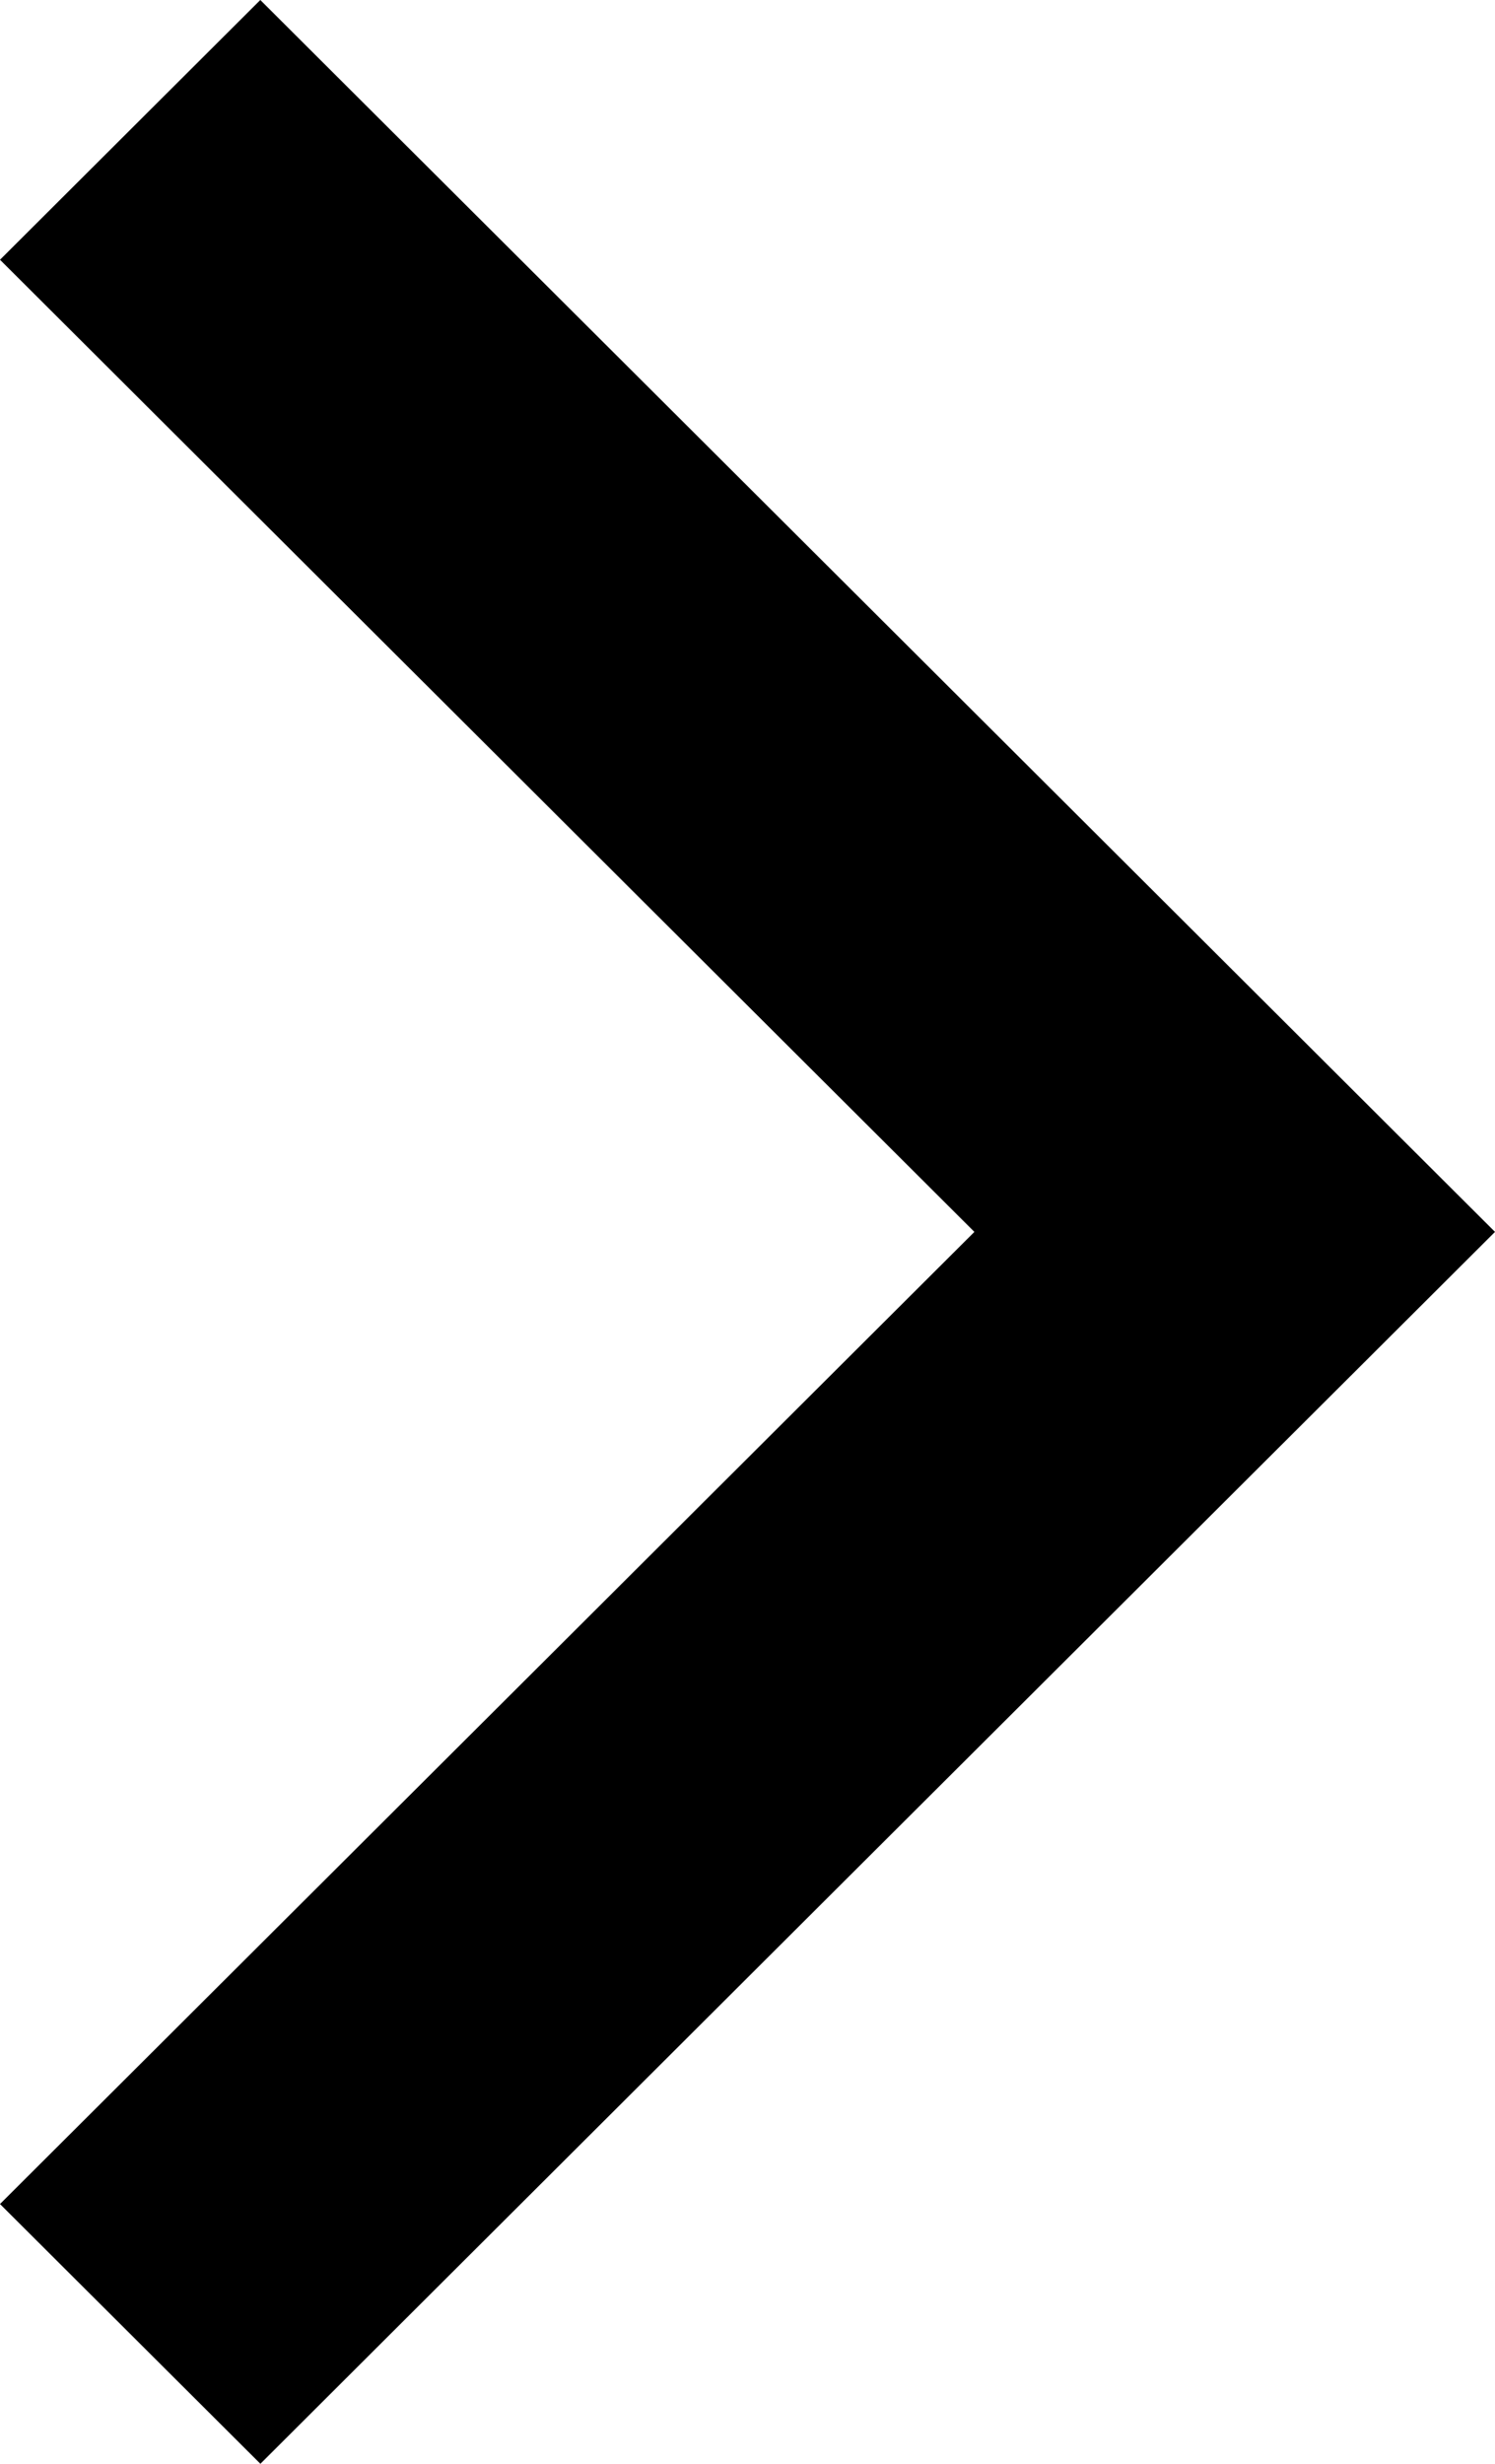 <svg width='17' height='28' xmlns='http://www.w3.org/2000/svg'>
  <g fill='none' fill-rule='evenodd'>
    <path d='M-16-10h48v48h-48z'/>
    <path fill='#000000' fill-rule='nonzero' d='M0 2.952 2.96 0 17 14l-8.719 8.694L2.961 28 0 25.048 11.08 14z'/>
  </g>
</svg>